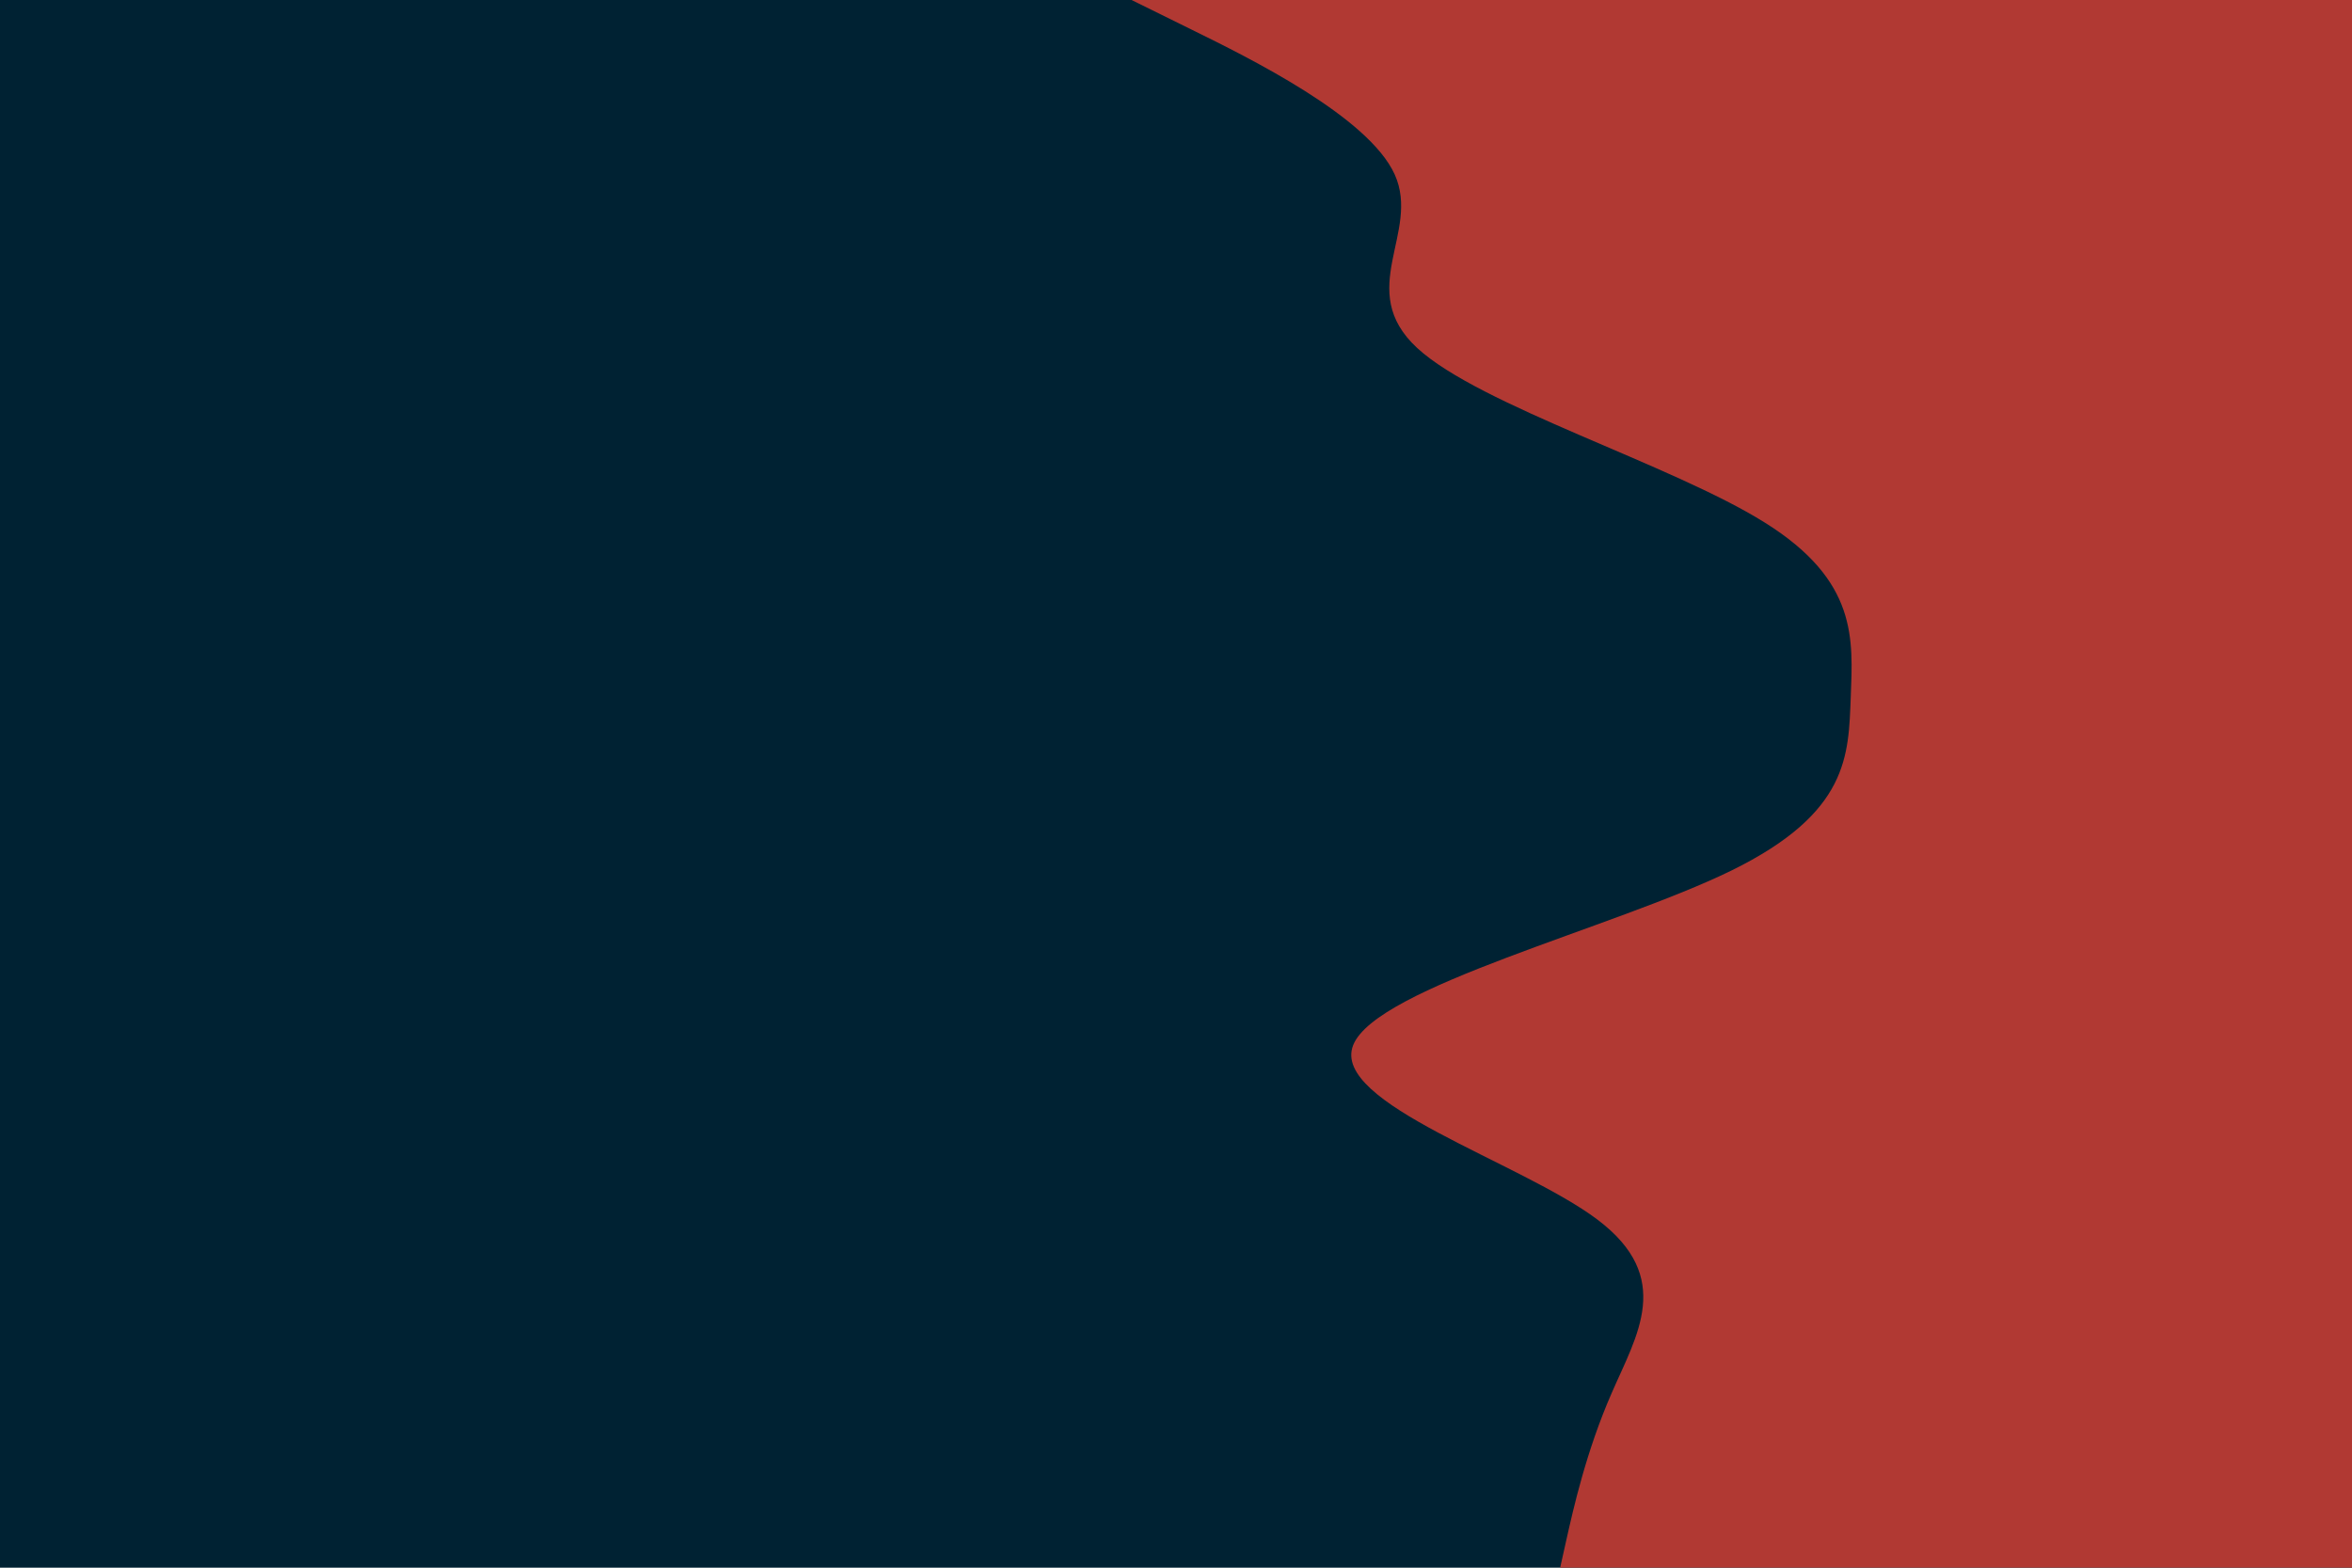 <svg id="visual" viewBox="0 0 900 600" width="900" height="600" xmlns="http://www.w3.org/2000/svg" xmlns:xlink="http://www.w3.org/1999/xlink" version="1.1"><rect x="0" y="0" width="900" height="600" fill="#002233"></rect><path d="M597 600L599.5 588.8C602 577.7 607 555.3 616.7 533.2C626.3 511 640.7 489 611.3 466.8C582 444.7 509 422.3 517.8 400C526.7 377.7 617.3 355.3 662.5 333.2C707.7 311 707.3 289 708.2 266.8C709 244.7 711 222.3 675.3 200C639.7 177.7 566.3 155.3 542.3 133.2C518.3 111 543.7 89 533.7 66.8C523.7 44.7 478.3 22.3 455.7 11.2L433 0L900 0L900 11.2C900 22.3 900 44.7 900 66.8C900 89 900 111 900 133.2C900 155.3 900 177.7 900 200C900 222.3 900 244.7 900 266.8C900 289 900 311 900 333.2C900 355.3 900 377.7 900 400C900 422.3 900 444.7 900 466.8C900 489 900 511 900 533.2C900 555.3 900 577.7 900 588.8L900 600Z" fill="#b13933" stroke-linecap="round" stroke-linejoin="miter"></path></svg>